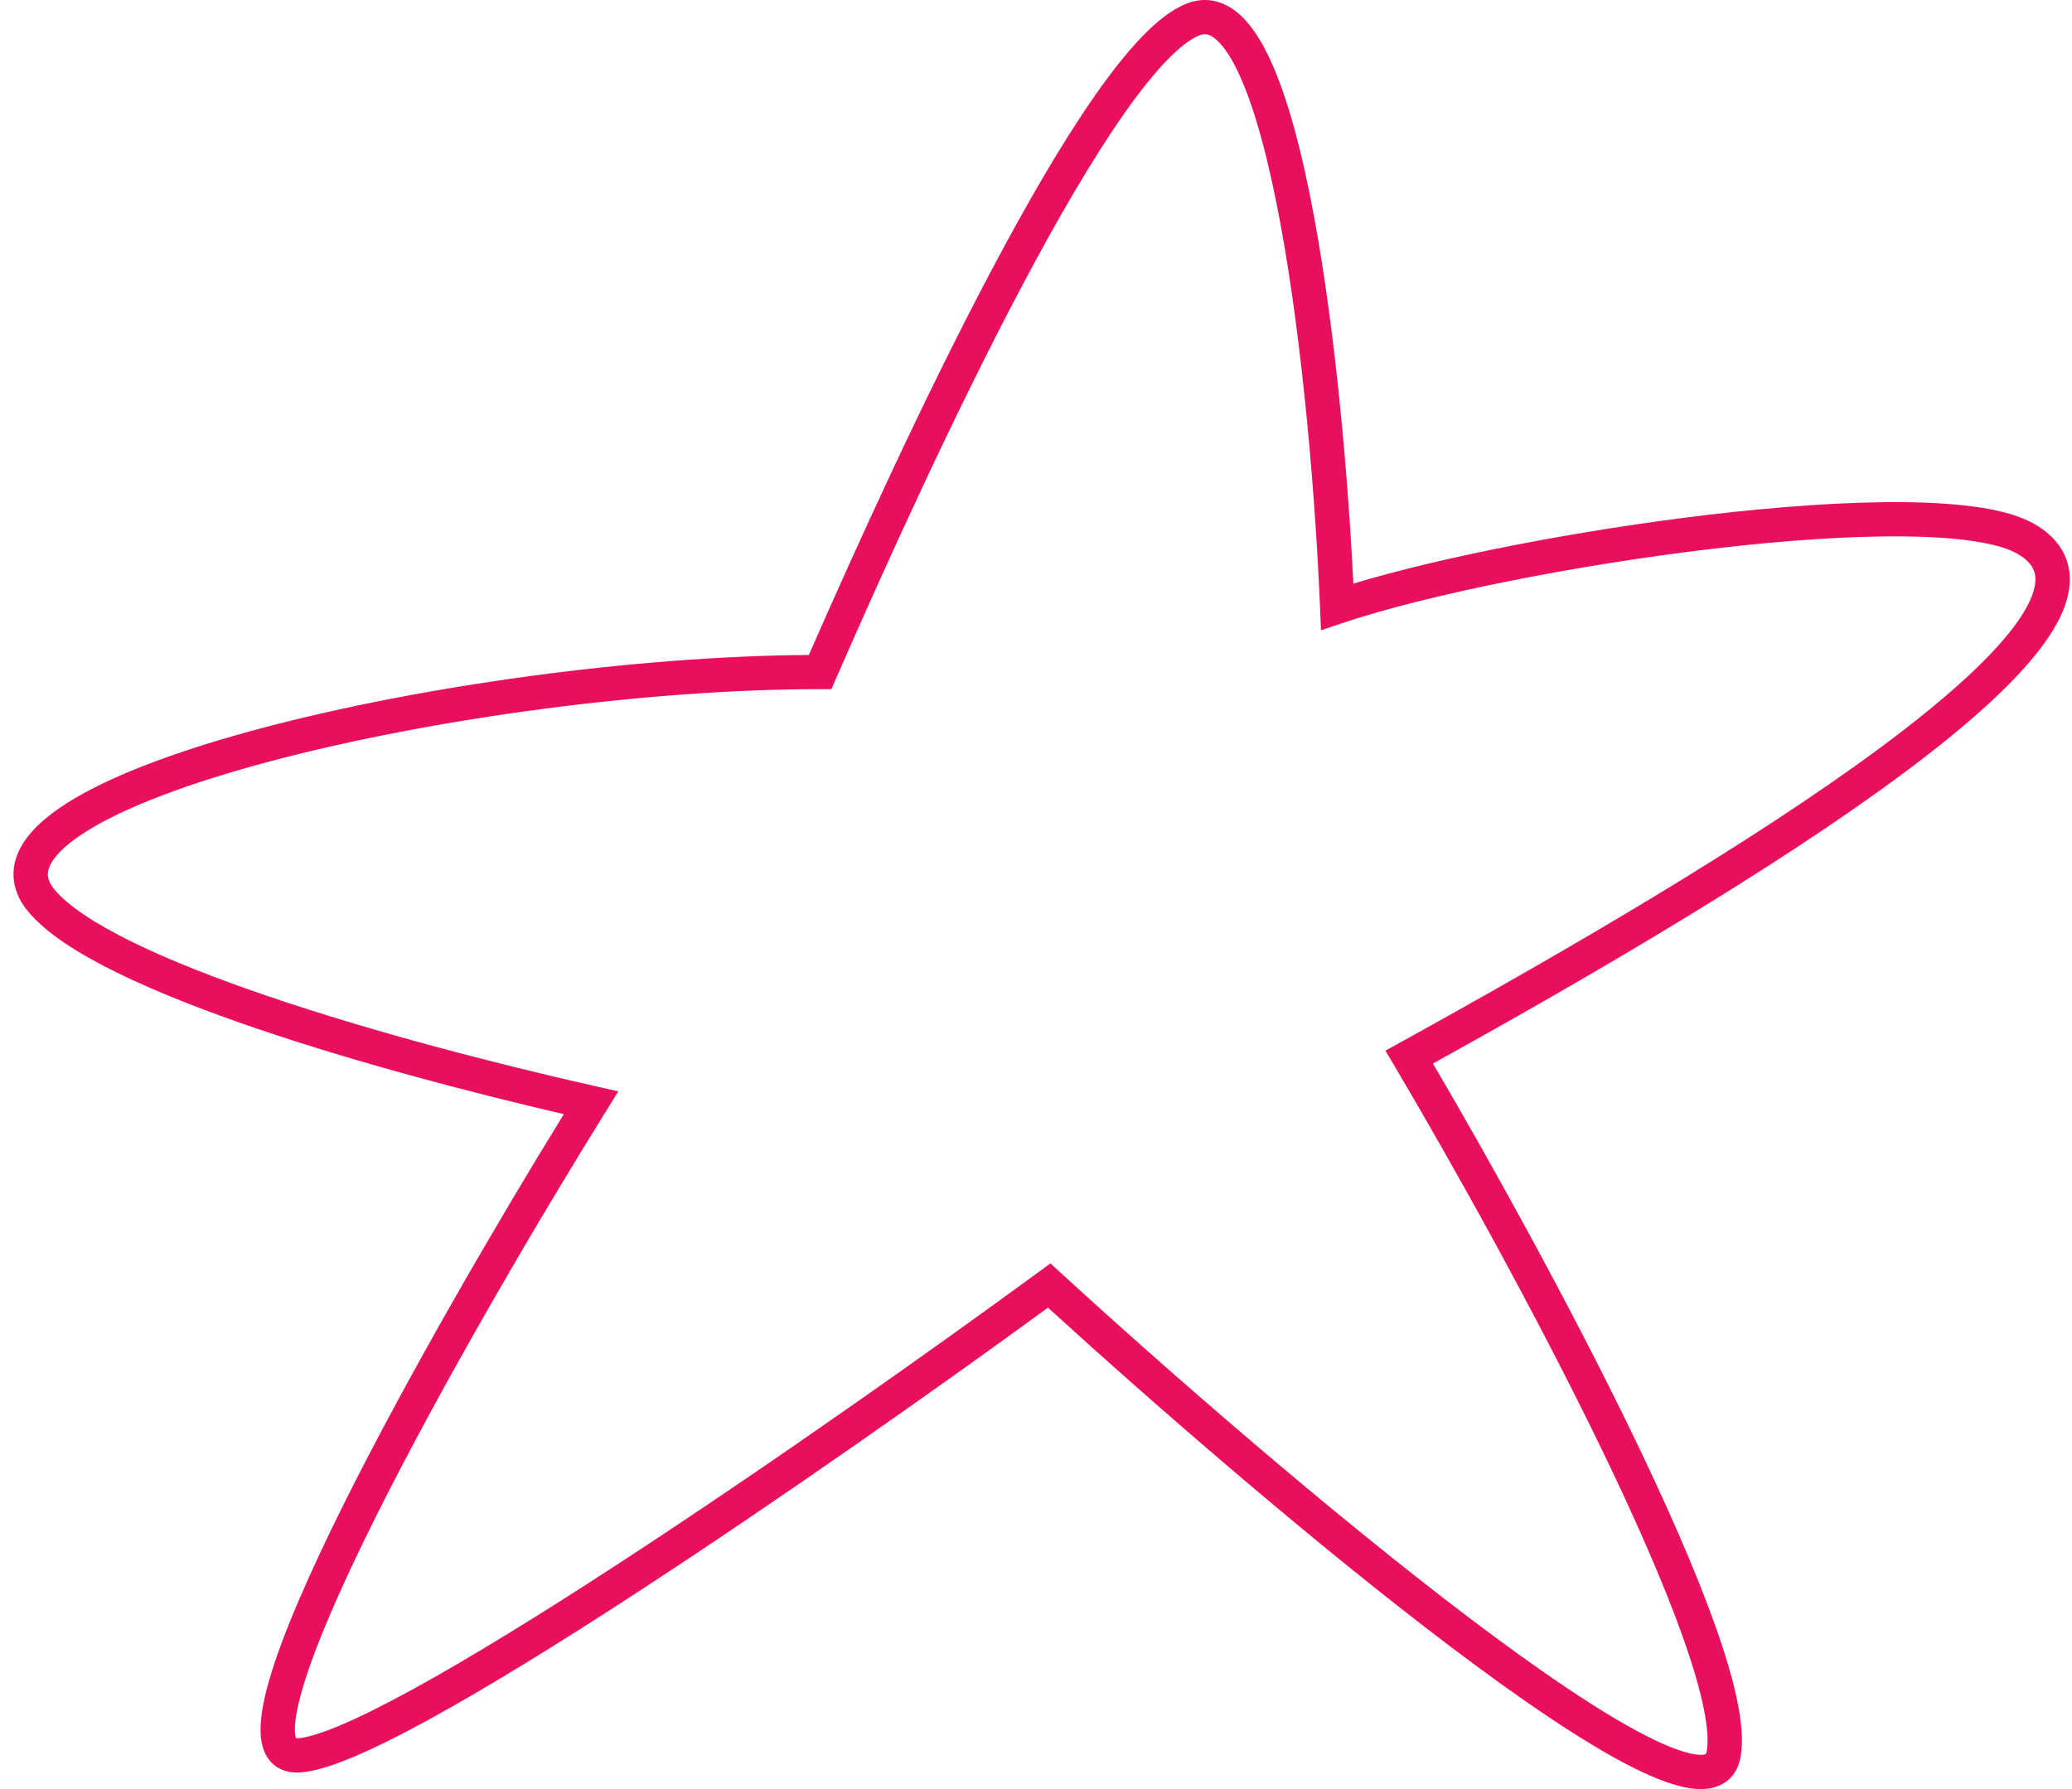 <svg width="132" height="114" viewBox="0 0 132 114" fill="none" xmlns="http://www.w3.org/2000/svg">
<path fill-rule="evenodd" clip-rule="evenodd" d="M77.421 2.472C77.028 2.154 76.738 2.126 76.411 2.253C75.883 2.458 75.178 2.971 74.31 3.873C73.459 4.757 72.524 5.939 71.526 7.371C69.531 10.232 67.345 14 65.14 18.162C60.733 26.48 56.305 36.264 53.25 43.258L52.964 43.913H52.247C41.295 43.913 27.525 45.772 17.243 48.503C12.082 49.874 7.905 51.438 5.401 53.039C4.133 53.85 3.441 54.58 3.175 55.169C3.053 55.441 3.027 55.669 3.06 55.877C3.095 56.09 3.204 56.359 3.472 56.684C4.305 57.692 5.998 58.832 8.437 60.028C10.838 61.205 13.832 62.377 17.132 63.498C23.728 65.741 31.454 67.754 37.894 69.205L39.392 69.542L38.583 70.844C34.283 77.761 28.194 88.125 23.893 96.746C21.736 101.069 20.059 104.895 19.268 107.611C18.865 108.996 18.735 109.954 18.801 110.508C18.817 110.643 18.841 110.722 18.858 110.763C18.867 110.764 18.877 110.764 18.89 110.764C19.36 110.764 20.25 110.535 21.597 109.972C22.9 109.427 24.5 108.629 26.332 107.624C29.994 105.616 34.507 102.827 39.286 99.713C48.841 93.49 59.394 86.017 66.194 81.034L66.919 80.503L67.582 81.11C74.449 87.406 84.825 96.446 93.636 103.116C98.053 106.459 102.025 109.166 104.946 110.644C106.43 111.396 107.518 111.763 108.204 111.813C108.536 111.837 108.654 111.777 108.668 111.768C108.671 111.767 108.67 111.768 108.673 111.763C108.679 111.754 108.701 111.718 108.719 111.63C108.839 111.063 108.801 110.143 108.537 108.846C108.278 107.575 107.826 106.047 107.21 104.316C105.98 100.855 104.134 96.674 102.008 92.285C97.758 83.511 92.436 73.995 88.833 67.913L88.261 66.947L89.245 66.404C99.615 60.68 111.56 53.746 119.821 47.618C123.974 44.538 127.087 41.739 128.636 39.463C129.416 38.319 129.698 37.452 129.67 36.836C129.646 36.318 129.394 35.8 128.553 35.302C128.01 34.981 127.113 34.698 125.838 34.499C124.585 34.302 123.054 34.199 121.31 34.18C117.821 34.142 113.565 34.443 109.13 34.966C100.246 36.012 90.789 37.929 85.538 39.697L84.155 40.163L84.095 38.709C83.818 32.011 83.029 22.129 81.569 14.232C80.836 10.268 79.948 6.89 78.912 4.672C78.388 3.552 77.877 2.84 77.421 2.472ZM86.216 37.19C85.89 30.512 85.105 21.325 83.72 13.837C82.98 9.834 82.054 6.23 80.894 3.75C80.32 2.521 79.637 1.454 78.799 0.777C77.898 0.049 76.793 -0.236 75.618 0.22C74.645 0.597 73.673 1.383 72.731 2.362C71.772 3.36 70.764 4.642 69.73 6.125C67.661 9.092 65.427 12.949 63.206 17.143C58.895 25.278 54.578 34.777 51.53 41.734C40.506 41.812 26.918 43.675 16.68 46.395C11.468 47.779 7.019 49.412 4.22 51.202C2.836 52.088 1.708 53.102 1.18 54.276C0.905 54.885 0.791 55.542 0.9 56.221C1.008 56.894 1.322 57.512 1.783 58.071C2.932 59.461 4.991 60.769 7.471 61.985C9.989 63.22 13.08 64.426 16.426 65.563C22.615 67.667 29.754 69.564 35.921 70.993C31.671 77.895 26.015 87.595 21.934 95.774C19.769 100.115 18.016 104.087 17.167 107.002C16.75 108.433 16.508 109.749 16.628 110.765C16.69 111.285 16.861 111.846 17.272 112.285C17.712 112.755 18.296 112.946 18.89 112.946C19.838 112.946 21.084 112.552 22.442 111.984C23.846 111.398 25.521 110.559 27.386 109.536C31.119 107.489 35.685 104.665 40.482 101.54C49.747 95.505 59.933 88.31 66.764 83.323C73.65 89.606 83.706 98.338 92.314 104.854C96.747 108.21 100.849 111.018 103.956 112.59C105.485 113.364 106.9 113.906 108.046 113.989C108.63 114.031 109.261 113.963 109.808 113.63C110.391 113.275 110.726 112.713 110.86 112.08C111.073 111.067 110.962 109.792 110.681 108.412C110.394 107.004 109.906 105.37 109.272 103.587C108.004 100.018 106.119 95.756 103.978 91.336C99.913 82.944 94.886 73.898 91.287 67.769C101.43 62.149 113 55.397 121.127 49.369C125.3 46.274 128.674 43.291 130.446 40.689C131.328 39.394 131.915 38.047 131.855 36.737C131.791 35.33 130.998 34.212 129.67 33.426C128.772 32.894 127.55 32.558 126.178 32.343C124.784 32.125 123.141 32.018 121.333 31.998C117.718 31.959 113.36 32.27 108.873 32.799C100.625 33.771 91.817 35.491 86.216 37.19Z" fill="#E90F5E"/>
</svg>

